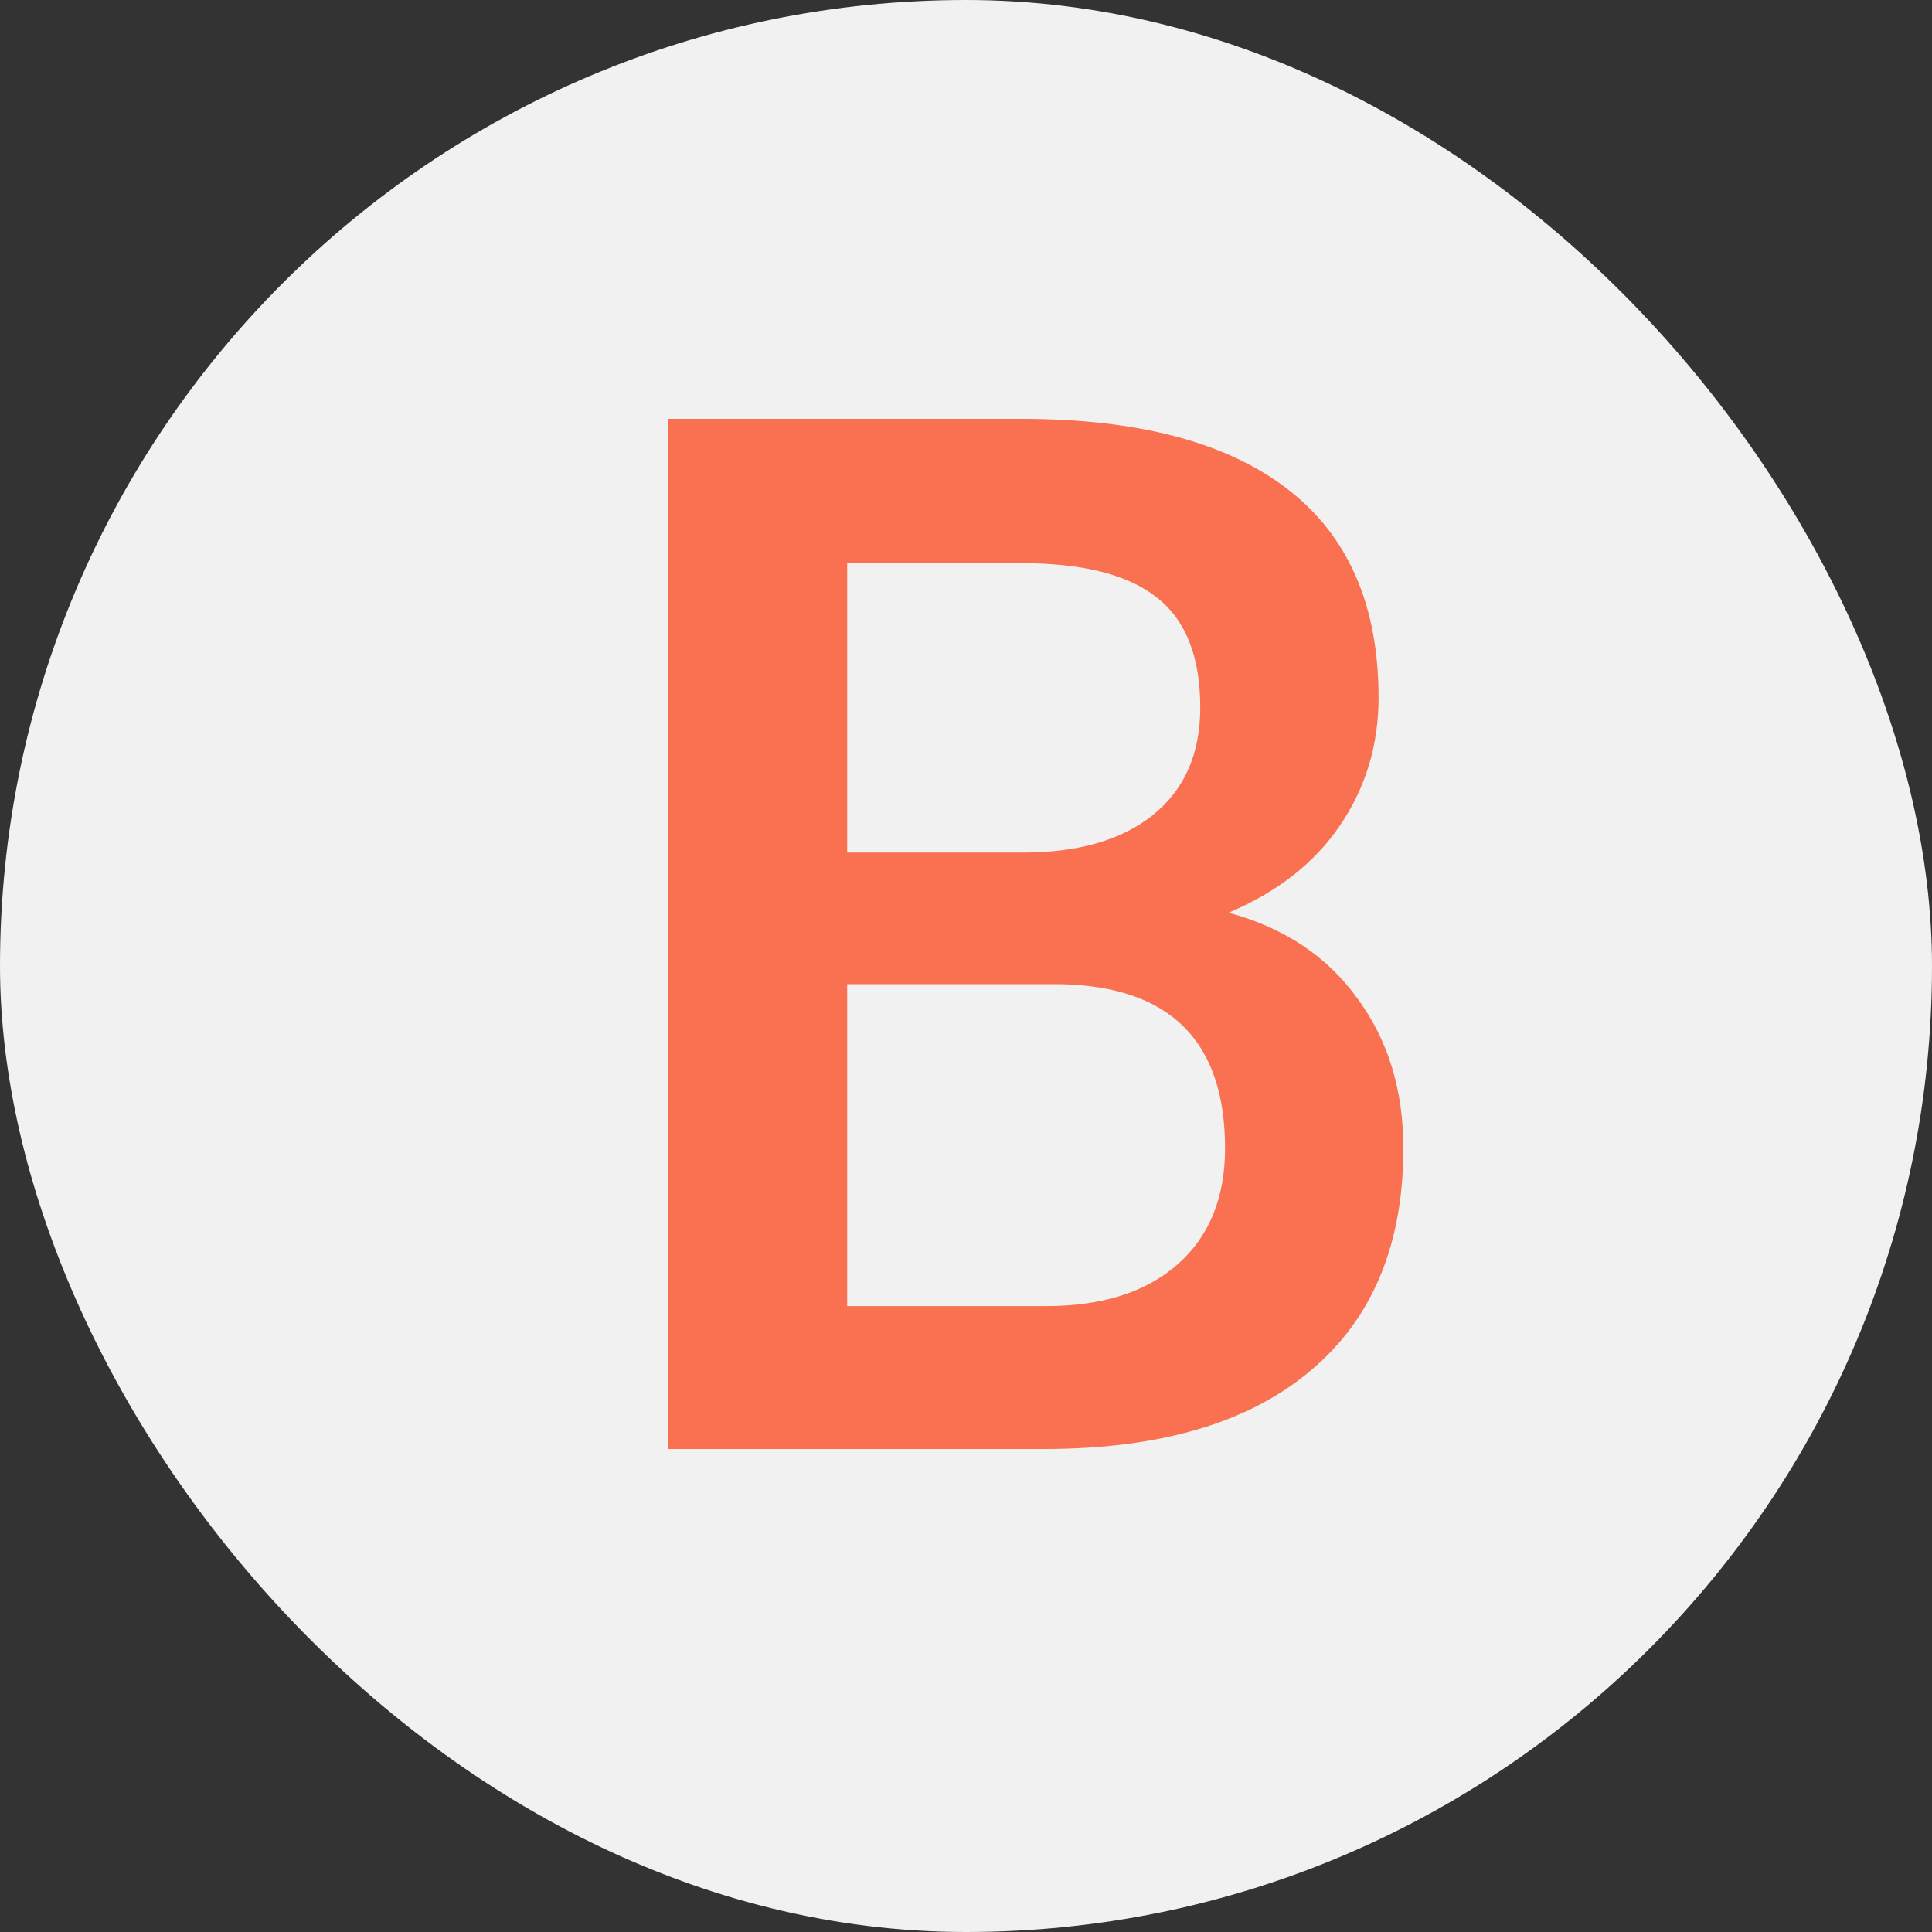 <svg width="24" height="24" viewBox="0 0 24 24" fill="none" xmlns="http://www.w3.org/2000/svg">
<rect x="0" y="0" width="24" height="24" fill="#333333" stroke="none"/>
<rect width="24" height="24" rx="12" fill="#F1F1F1"/>
<path d="M8.301 18V5.203H12.687C14.134 5.203 15.235 5.493 15.991 6.073C16.747 6.653 17.125 7.518 17.125 8.666C17.125 9.252 16.967 9.779 16.65 10.248C16.334 10.717 15.871 11.08 15.262 11.338C15.953 11.525 16.486 11.88 16.861 12.401C17.242 12.917 17.433 13.538 17.433 14.265C17.433 15.466 17.046 16.389 16.273 17.033C15.505 17.678 14.403 18 12.968 18H8.301ZM10.524 12.226V16.225H12.994C13.691 16.225 14.236 16.052 14.629 15.706C15.021 15.36 15.218 14.88 15.218 14.265C15.218 12.935 14.538 12.255 13.179 12.226H10.524ZM10.524 10.591H12.704C13.396 10.591 13.935 10.435 14.321 10.125C14.714 9.809 14.91 9.363 14.91 8.789C14.91 8.156 14.729 7.699 14.365 7.418C14.008 7.137 13.448 6.996 12.687 6.996H10.524V10.591Z" fill="#F97150"/>
</svg>
